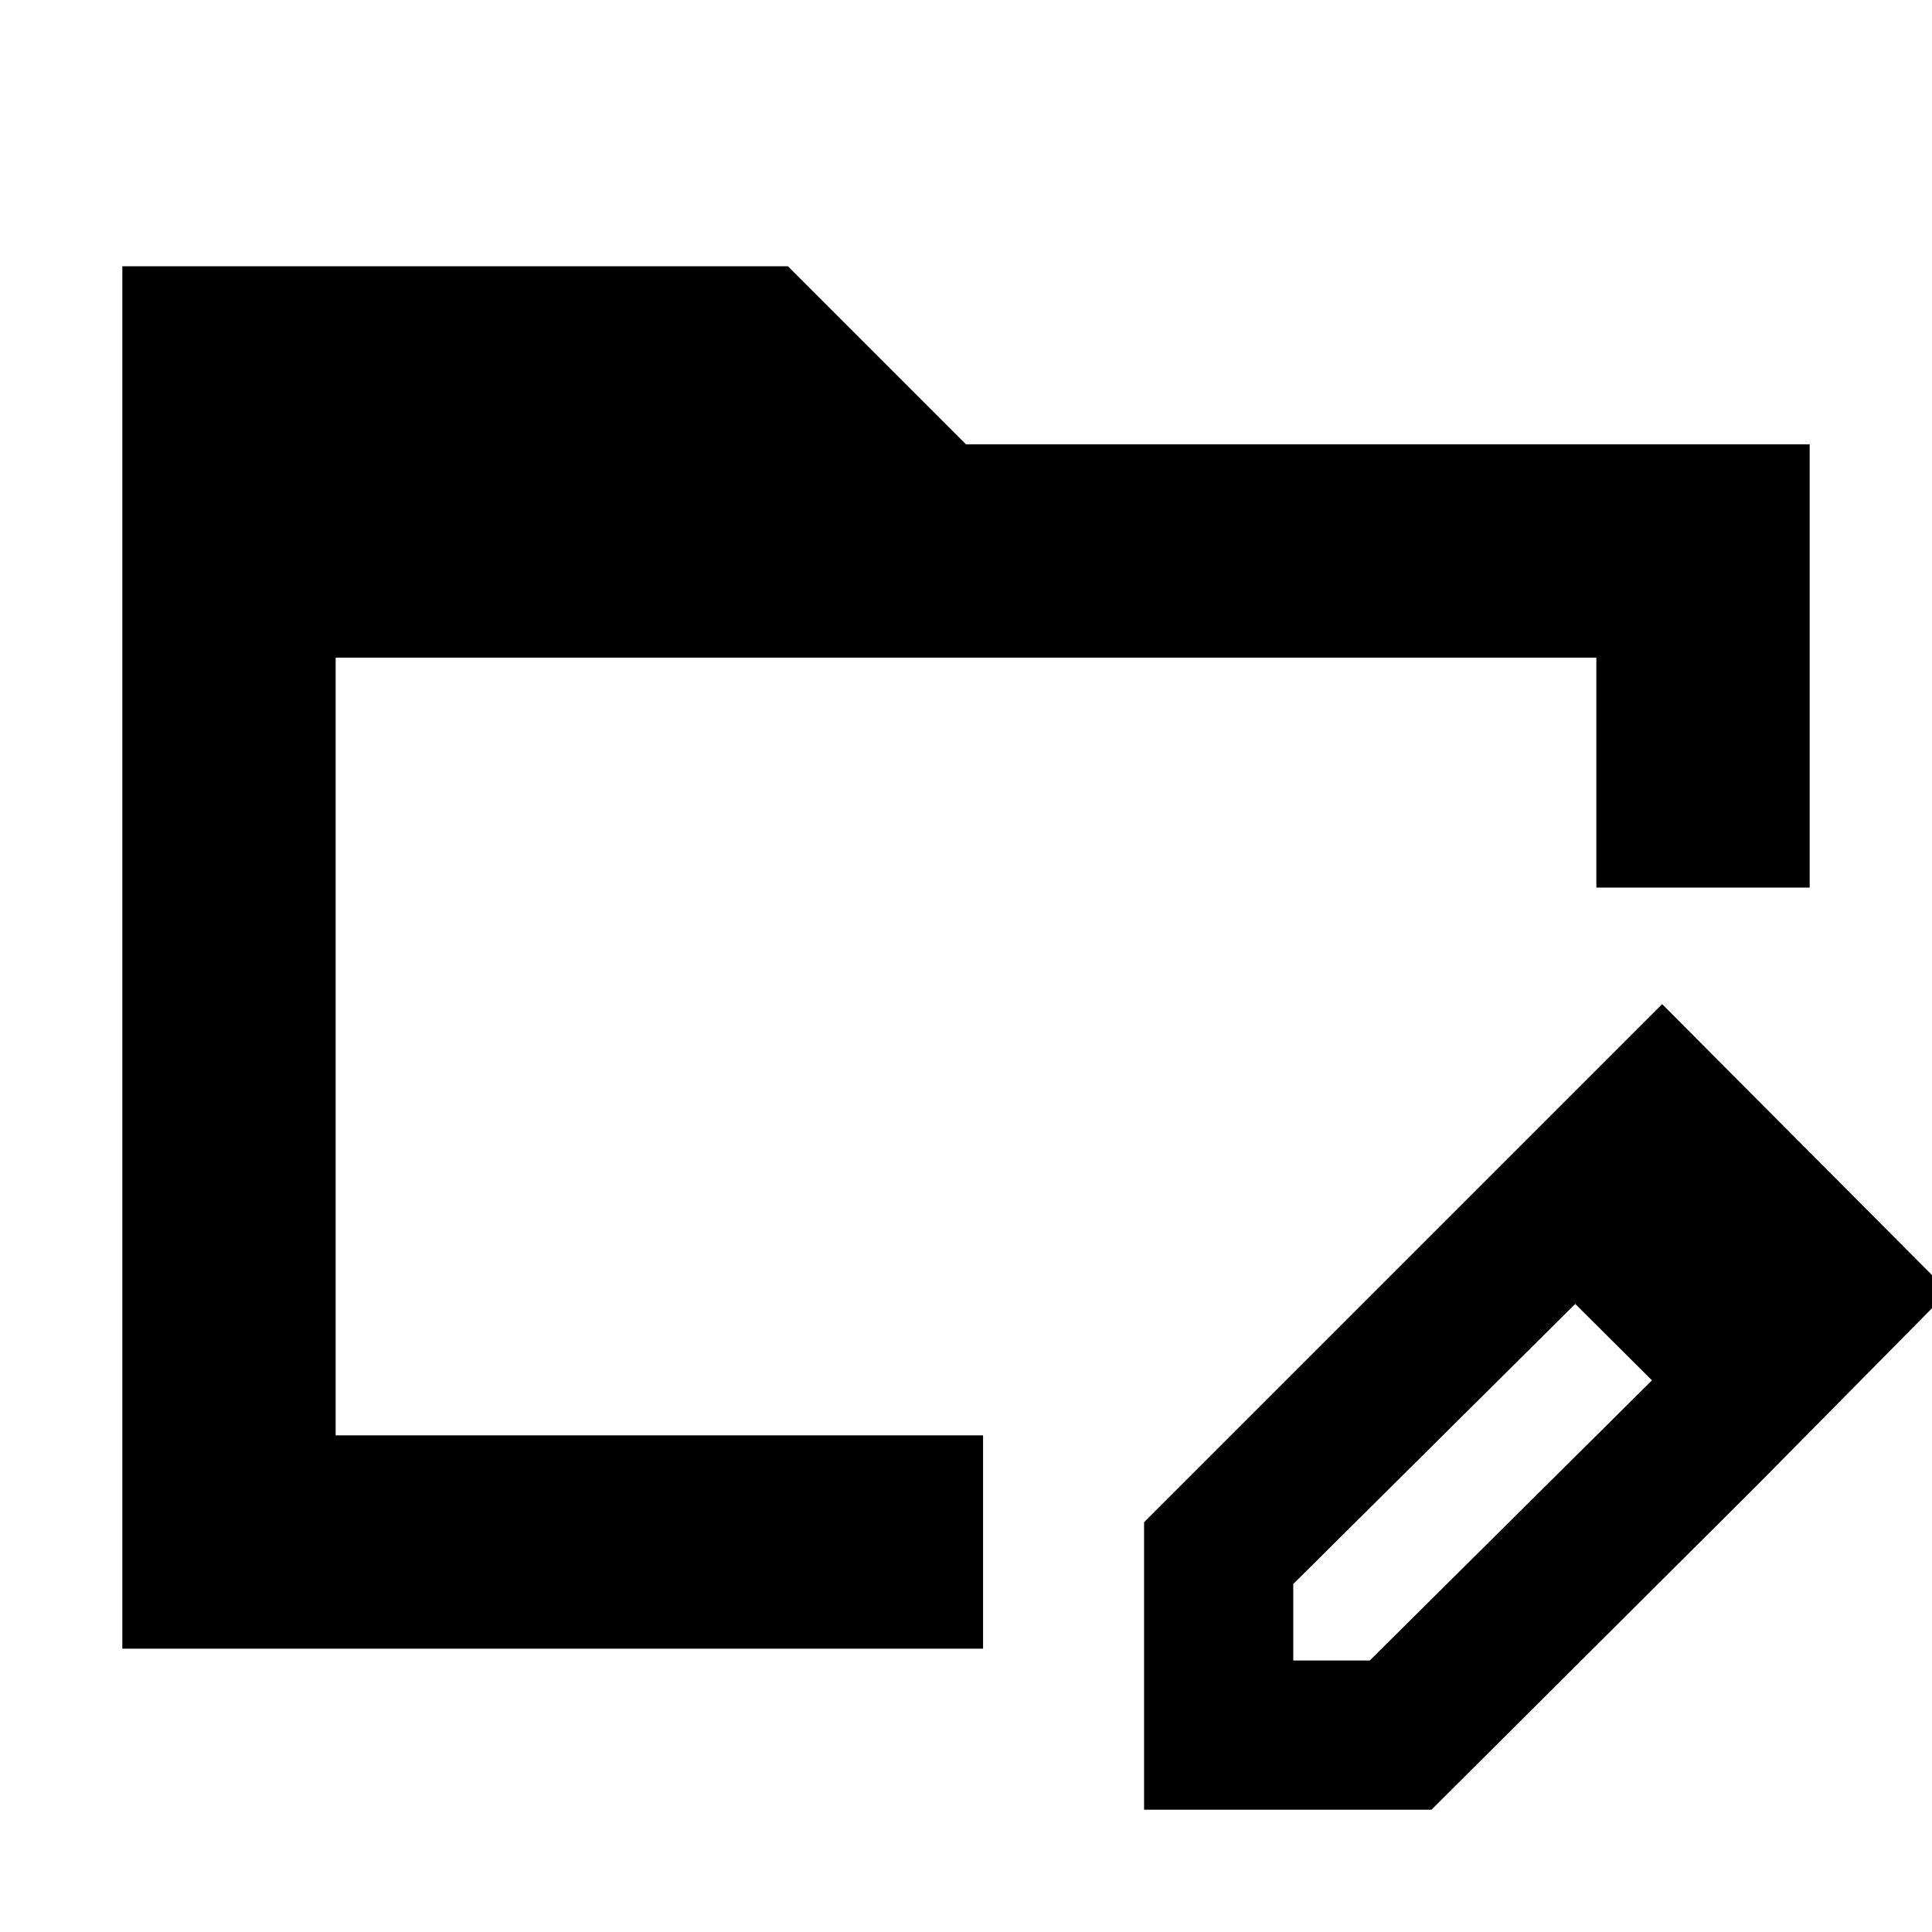 <svg xmlns="http://www.w3.org/2000/svg" height="24" viewBox="0 96 960 960" width="24"><path d="M60.782 915.218V228.303H391.52L480 316.782h419.218v220.262H793.217V422.783H166.783v386.434h321.696v106.001H60.782Zm668.957-224.087 53.174 52.609L642.61 883.084v38.003h38.023l140.324-139.303 52.174 52.174-161.825 161.26H568.479V852.391l161.26-161.26Zm143.392 142.827L729.739 691.131l96.174-96.174 142.262 142.827-95.044 96.174ZM166.783 422.783V857.435 422.783Z"/></svg>